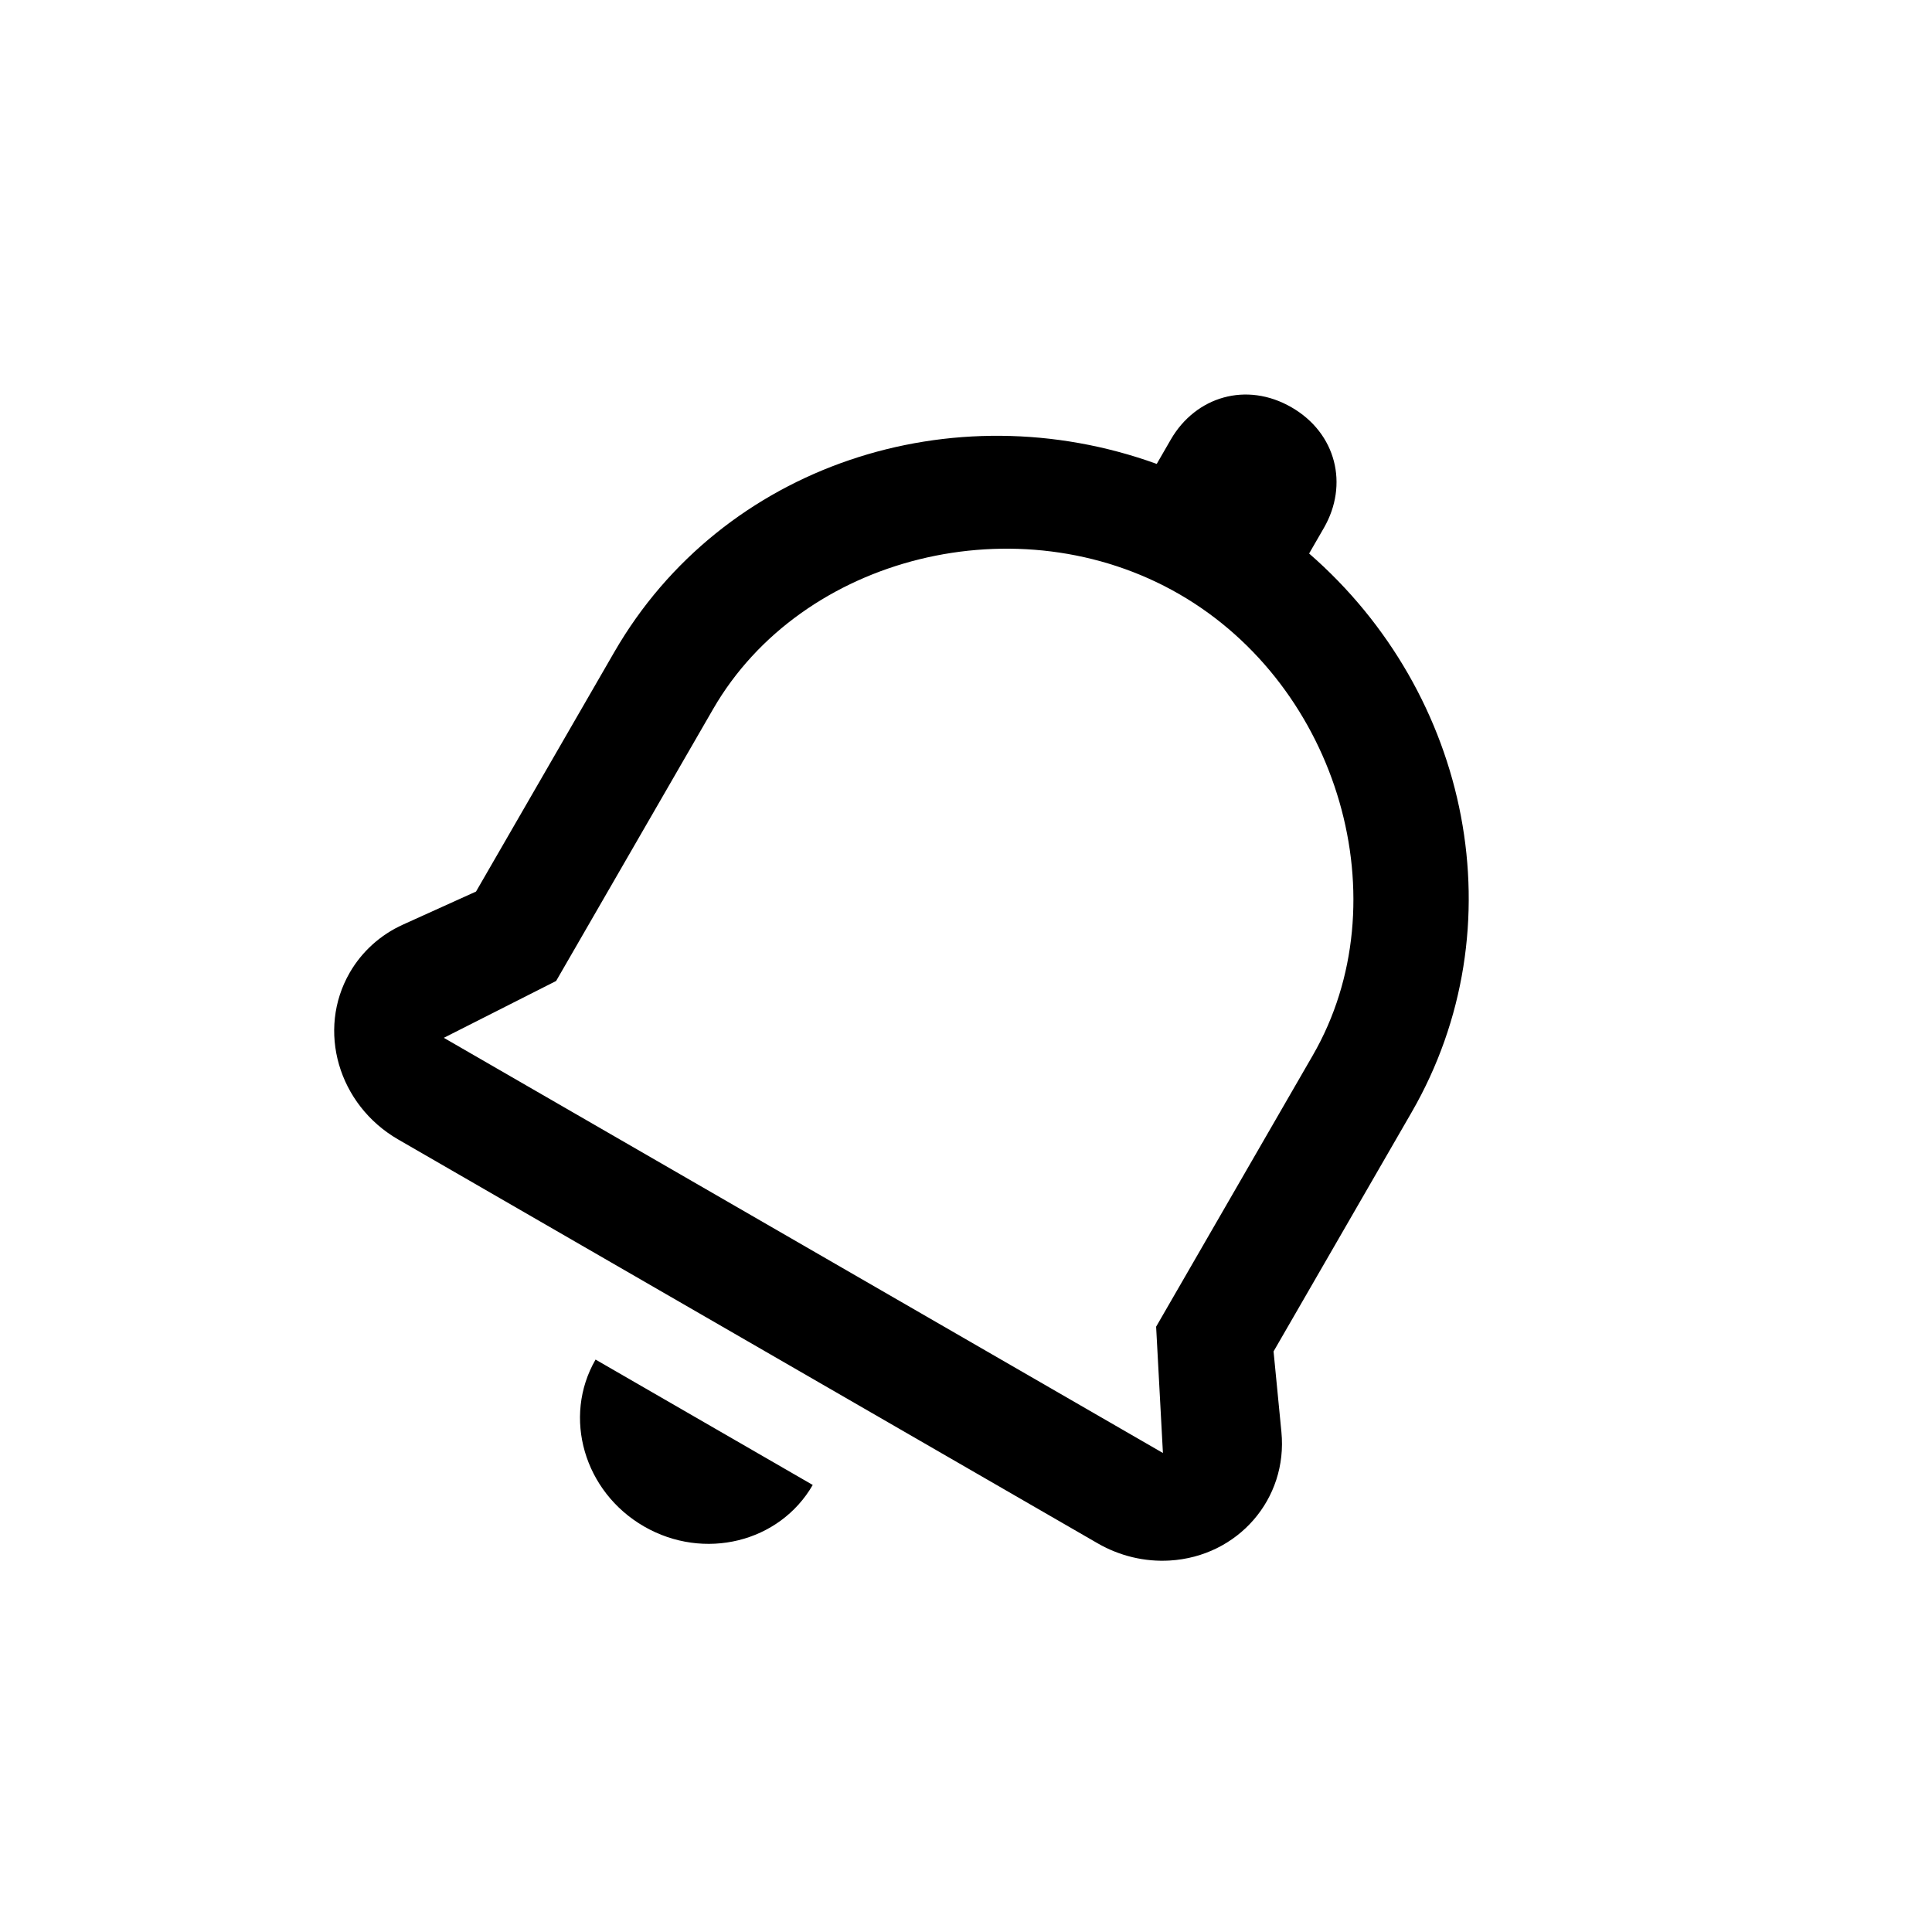 <?xml version="1.0" standalone="no"?><!DOCTYPE svg PUBLIC "-//W3C//DTD SVG 1.1//EN" "http://www.w3.org/Graphics/SVG/1.1/DTD/svg11.dtd"><svg t="1574825060985" class="icon" viewBox="0 0 1024 1024" version="1.1" xmlns="http://www.w3.org/2000/svg" p-id="11282" xmlns:xlink="http://www.w3.org/1999/xlink" width="200" height="200"><defs><style type="text/css"></style></defs><path d="M613.093 245.884l7.443-12.89c13.203-22.87 40.135-30.886 63.975-17.122 23.84 13.764 30.364 41.096 17.16 63.965l-7.813 13.535c85.572 74.463 110.923 198.147 54.316 296.192l-73.163 126.722 4.161 42.671c3.465 35.527-23.05 66.042-59.22 68.159-13.226 0.774-26.526-2.404-38.15-9.114l-370.75-214.054c-31.787-18.352-43.283-57.948-25.678-88.44 6.453-11.178 16.29-20.051 28.213-25.445l38.719-17.52L325.6 345.592c57.28-99.212 179.255-138.874 287.492-99.708z m11.939 69.024c-84.904-49.02-200.048-20.535-247.072 60.913l-83.204 144.113-59.524 30.132L616.375 770.12l-3.605-66.945 83.046-143.84c47.023-81.448 14.12-195.408-70.784-244.427zM315.657 720.6l115.11 66.458c-17.605 30.493-57.645 40.335-89.432 21.983-31.786-18.352-43.283-57.948-25.678-88.441z" p-id="11283"></path></svg>